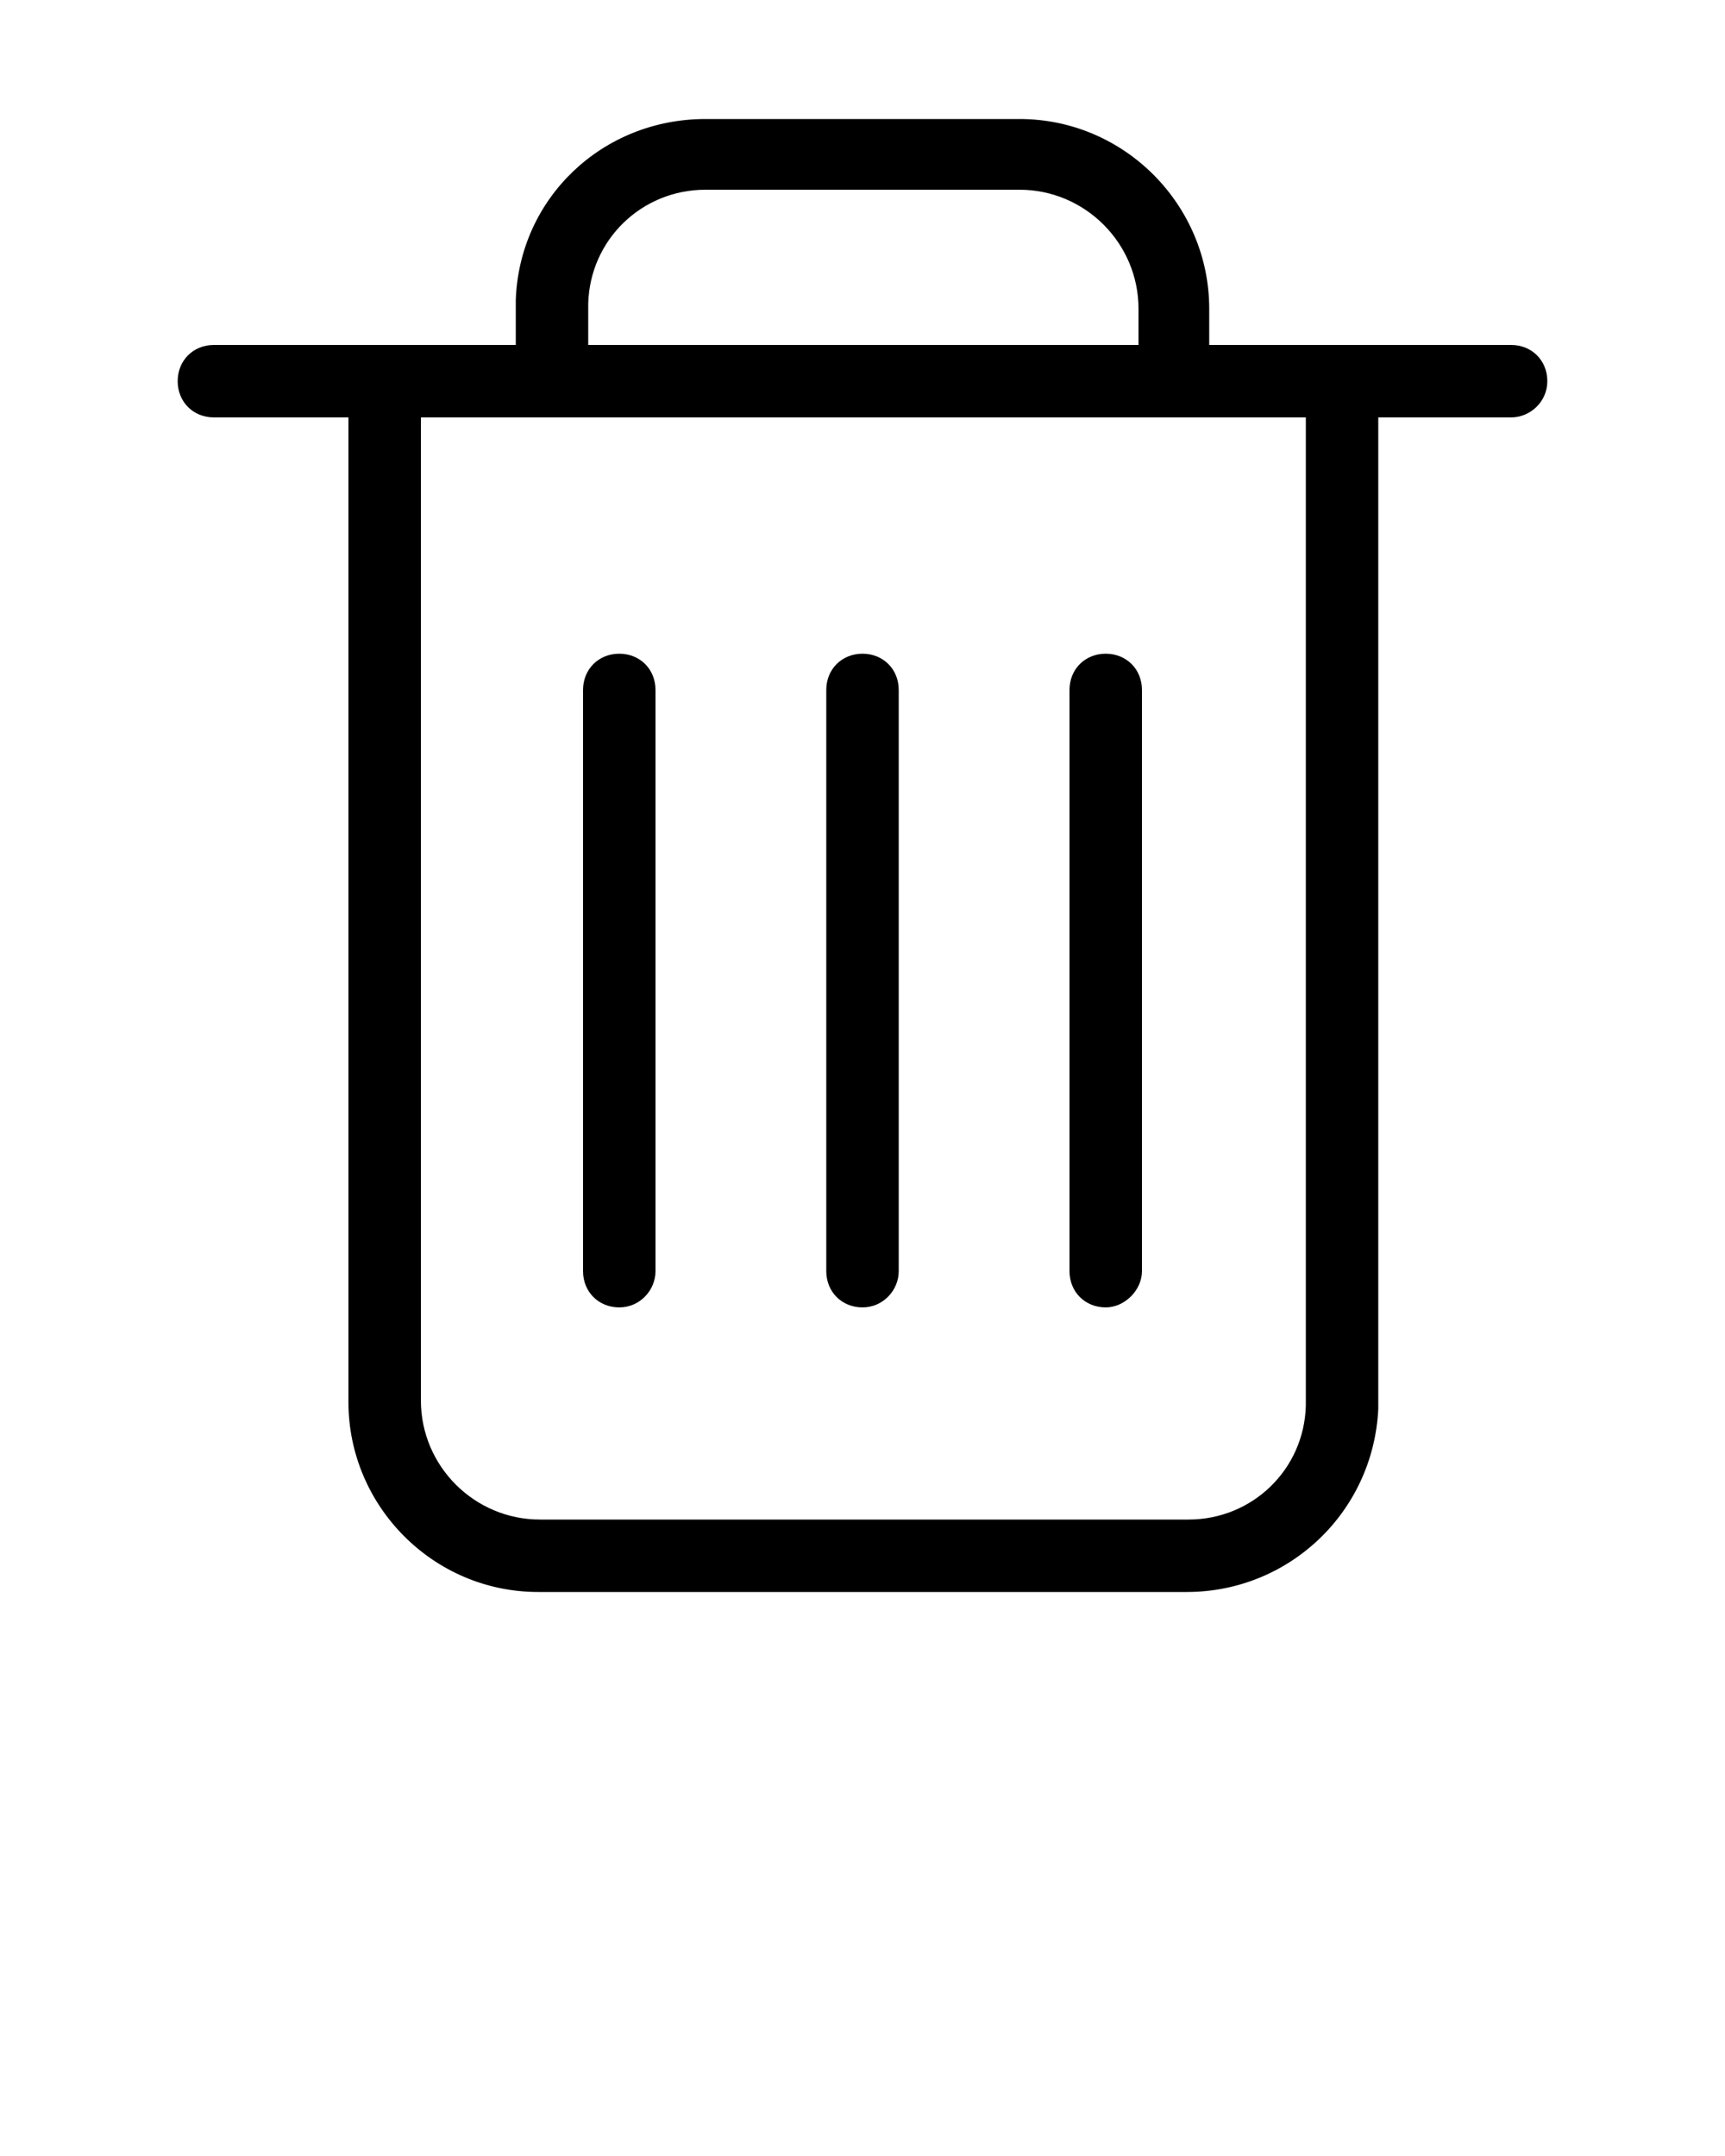 <svg xmlns="http://www.w3.org/2000/svg" xmlns:xlink="http://www.w3.org/1999/xlink" version="1.1" x="0px" y="0px" viewBox="0 0 100 125" style="enable-background:new 0 0 100 100;" xml:space="preserve"><style type="text/css">
	.st0{fill:none;}
</style><g><g><path d="M68.8,92.3H31.2c-6.1,0-11-5-11-11V22.1h4.2v59.1c0,3.8,3.1,6.9,6.9,6.9h37.6c3.7,0,6.7-2.9,6.8-6.6V22.1h4.2v59.6    C79.6,87.7,74.7,92.3,68.8,92.3L68.8,92.3z"/><path d="M87.6,24.2H12.4c-1.2,0-2.1-0.9-2.1-2.1s0.9-2.1,2.1-2.1h75.2c1.2,0,2.1,0.9,2.1,2.1S88.7,24.2,87.6,24.2z"/><path d="M35.9,75.8c-1.2,0-2.1-0.9-2.1-2.1V40c0-1.2,0.9-2.1,2.1-2.1S38,38.8,38,40v33.7C38,74.8,37.1,75.8,35.9,75.8z"/><path d="M50,75.8c-1.2,0-2.1-0.9-2.1-2.1V40c0-1.2,0.9-2.1,2.1-2.1s2.1,0.9,2.1,2.1v33.7C52.1,74.8,51.2,75.8,50,75.8z"/><path d="M64.1,75.8c-1.2,0-2.1-0.9-2.1-2.1V40c0-1.2,0.9-2.1,2.1-2.1s2.1,0.9,2.1,2.1v33.7C66.2,74.8,65.2,75.8,64.1,75.8z"/><path d="M70.1,22.1H66v-4.2c0-3.8-3.1-6.9-6.9-6.9H40.9c-3.7,0-6.7,2.9-6.8,6.6v4.5h-4.2v-4.7c0.2-5.9,5-10.5,11-10.5h18.2    c6.1,0,11,5,11,11L70.1,22.1L70.1,22.1L70.1,22.1z"/></g><rect y="-0.4" class="st0" width="100" height="100"/></g></svg>
